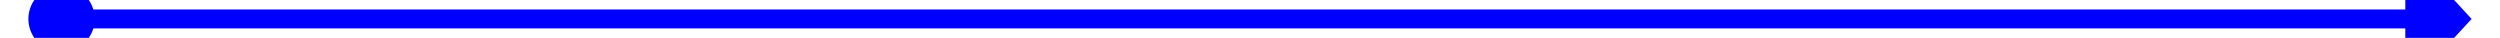 ﻿<?xml version="1.0" encoding="utf-8"?>
<svg version="1.1" xmlns:xlink="http://www.w3.org/1999/xlink" width="264px" height="4px" preserveAspectRatio="xMinYMid meet" viewBox="3348 535  264 2" xmlns="http://www.w3.org/2000/svg">
  <path d="M 3354.5 532.5  A 3.5 3.5 0 0 0 3351 536 A 3.5 3.5 0 0 0 3354.5 539.5 A 3.5 3.5 0 0 0 3358 536 A 3.5 3.5 0 0 0 3354.5 532.5 Z M 3602 543.6  L 3609 536  L 3602 528.4  L 3602 543.6  Z " fill-rule="nonzero" fill="#0000ff" stroke="none" />
  <path d="M 3353 536  L 3603 536  " stroke-width="2" stroke="#0000ff" fill="none" />
</svg>